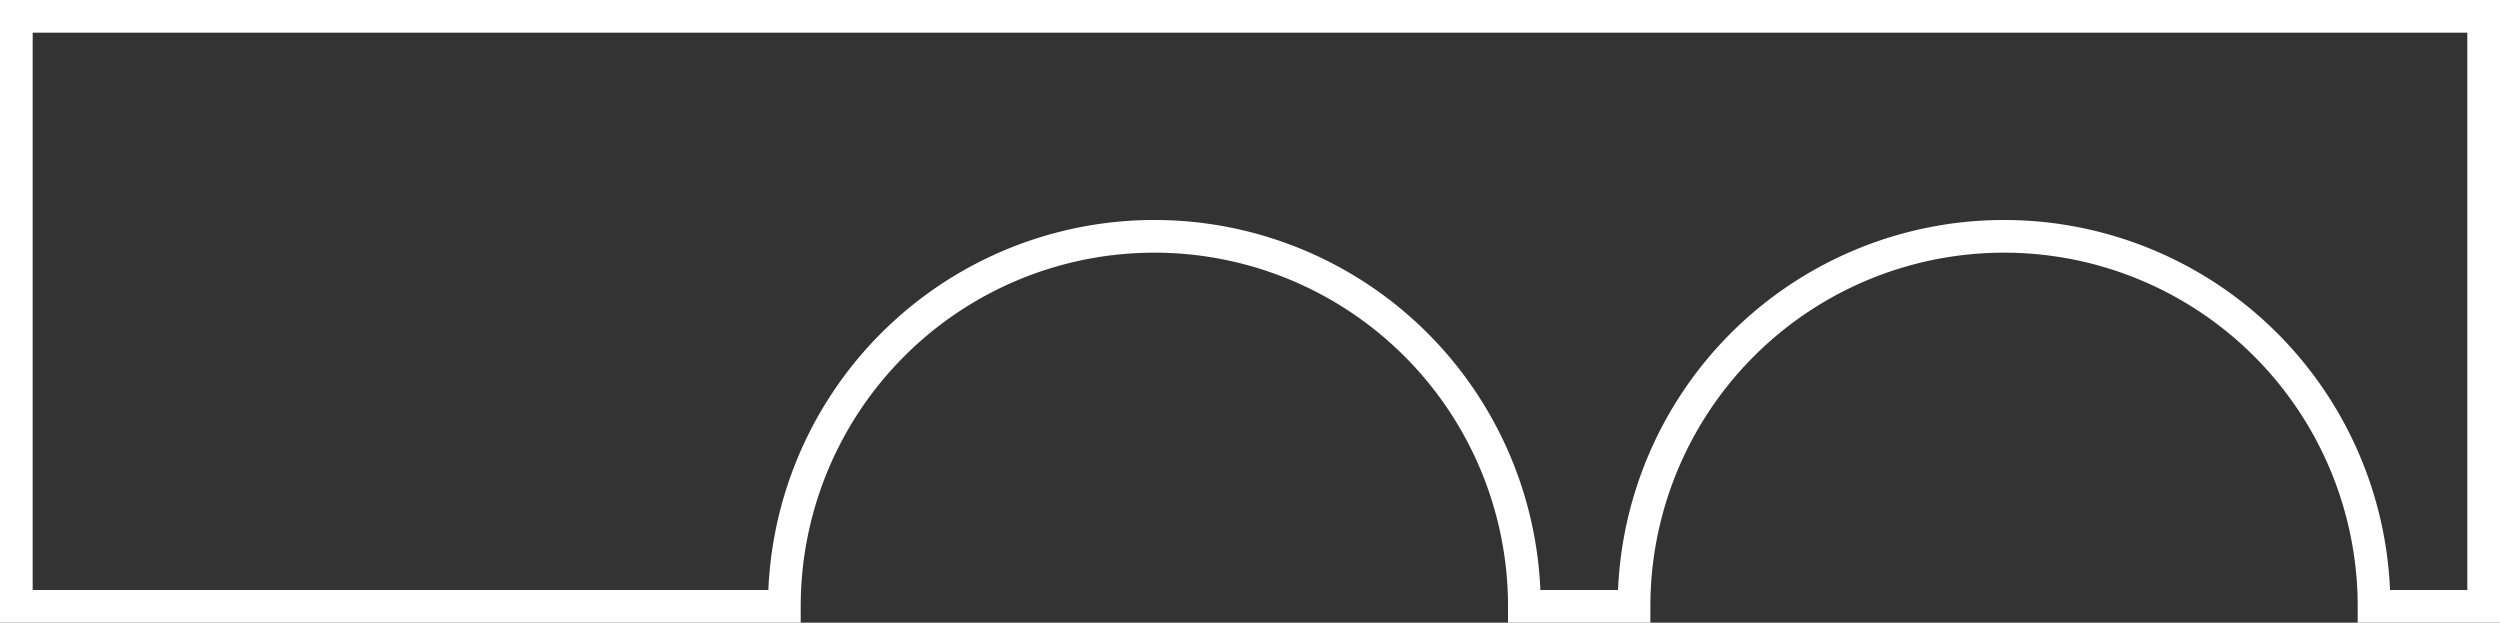 <svg xmlns="http://www.w3.org/2000/svg" width="76.492" height="19.052" viewBox="0 0 76.492 19.052">
  <rect x="0" y="0" width="76.492" height="19.052" fill="#333333" stroke="none"/>
  <path d="M75.992.5V18.552H72.638a11.321,11.321,0,1,0-22.642,0H46.641a11.321,11.321,0,1,0-22.642,0H.5V.5Z" fill="none" stroke="#fff" stroke-miterlimit="10"/>
</svg>

